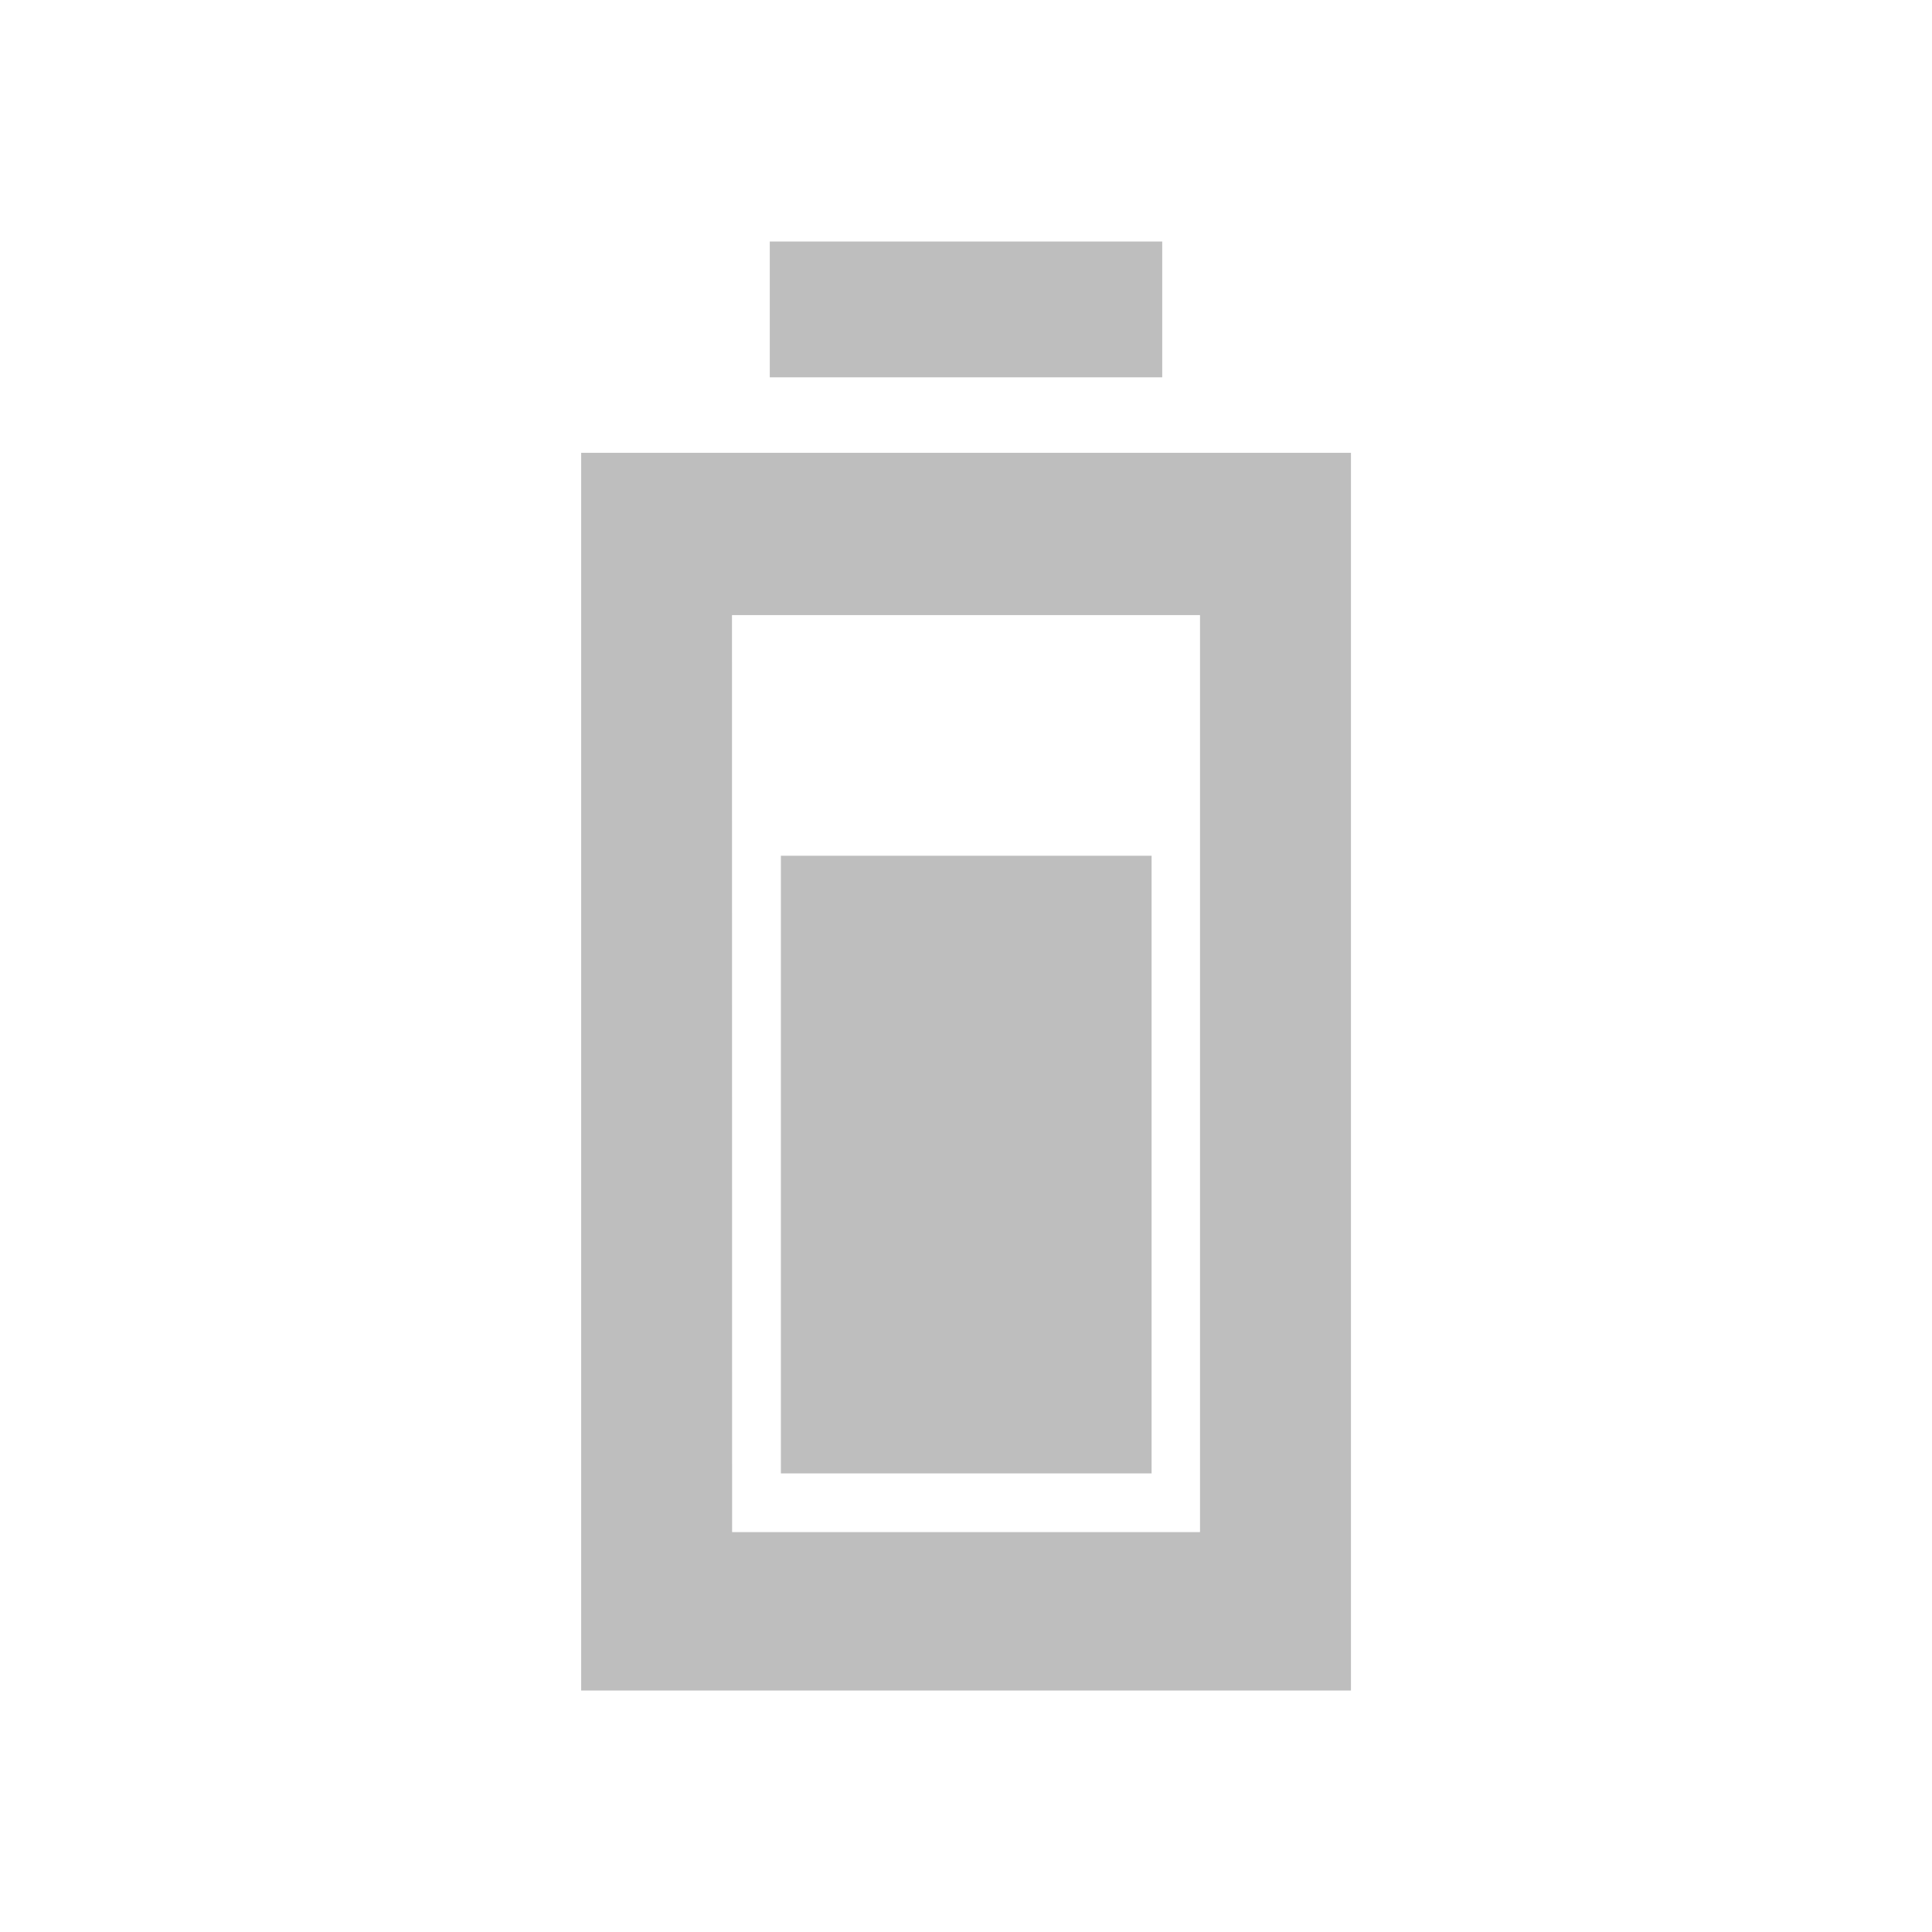 <?xml version="1.0" encoding="UTF-8" standalone="no"?>
<!-- Created with Inkscape (http://www.inkscape.org/) -->

<svg
   xmlns:dc="http://purl.org/dc/elements/1.1/"
   xmlns:cc="http://creativecommons.org/ns#"
   xmlns:rdf="http://www.w3.org/1999/02/22-rdf-syntax-ns#"
   xmlns:svg="http://www.w3.org/2000/svg"
   xmlns="http://www.w3.org/2000/svg"
   xmlns:sodipodi="http://sodipodi.sourceforge.net/DTD/sodipodi-0.dtd"
   xmlns:inkscape="http://www.inkscape.org/namespaces/inkscape"
   id="svg7384"
   height="16"
   width="16"
   version="1.1"
   inkscape:version="0.48+devel r12370"
   sodipodi:docname="battery-good-symbolic.svg">
  <defs
     id="defs11" />
  <sodipodi:namedview
     pagecolor="#ffffff"
     bordercolor="#666666"
     borderopacity="1"
     objecttolerance="10"
     gridtolerance="10"
     guidetolerance="10"
     inkscape:pageopacity="0"
     inkscape:pageshadow="2"
     inkscape:window-width="1366"
     inkscape:window-height="714"
     id="namedview9"
     showgrid="false"
     inkscape:zoom="29.5"
     inkscape:cx="14.077788"
     inkscape:cy="9.0467055"
     inkscape:window-x="0"
     inkscape:window-y="30"
     inkscape:window-maximized="1"
     inkscape:current-layer="svg7384" />
  <title
     id="title9167">Gnome Symbolic Icon Theme</title>
  <rect
     style="fill:#bebebe;fill-opacity:1;stroke:none"
     id="rect838-8"
     width="5.115"
     height="3.07"
     x="-12.202"
     y="6.467"
     ry="0"
     transform="matrix(0,-1,1,0,0,0)" />
  <path
     inkscape:connector-curvature="0"
     id="path822"
     d="m 6.375,2 0,1.125 3.25,0 L 9.625,2 6.375,2 z m -1.562,1.75 0,10.25 6.375,0 0,-10.25 L 4.812,3.75 z m 1.25,1.344 3.875,0 0,7.594 -3.875,0 L 6.062,5.094 Z"
     style="fill:#bebebe;fill-opacity:1;stroke:none" />
</svg>
